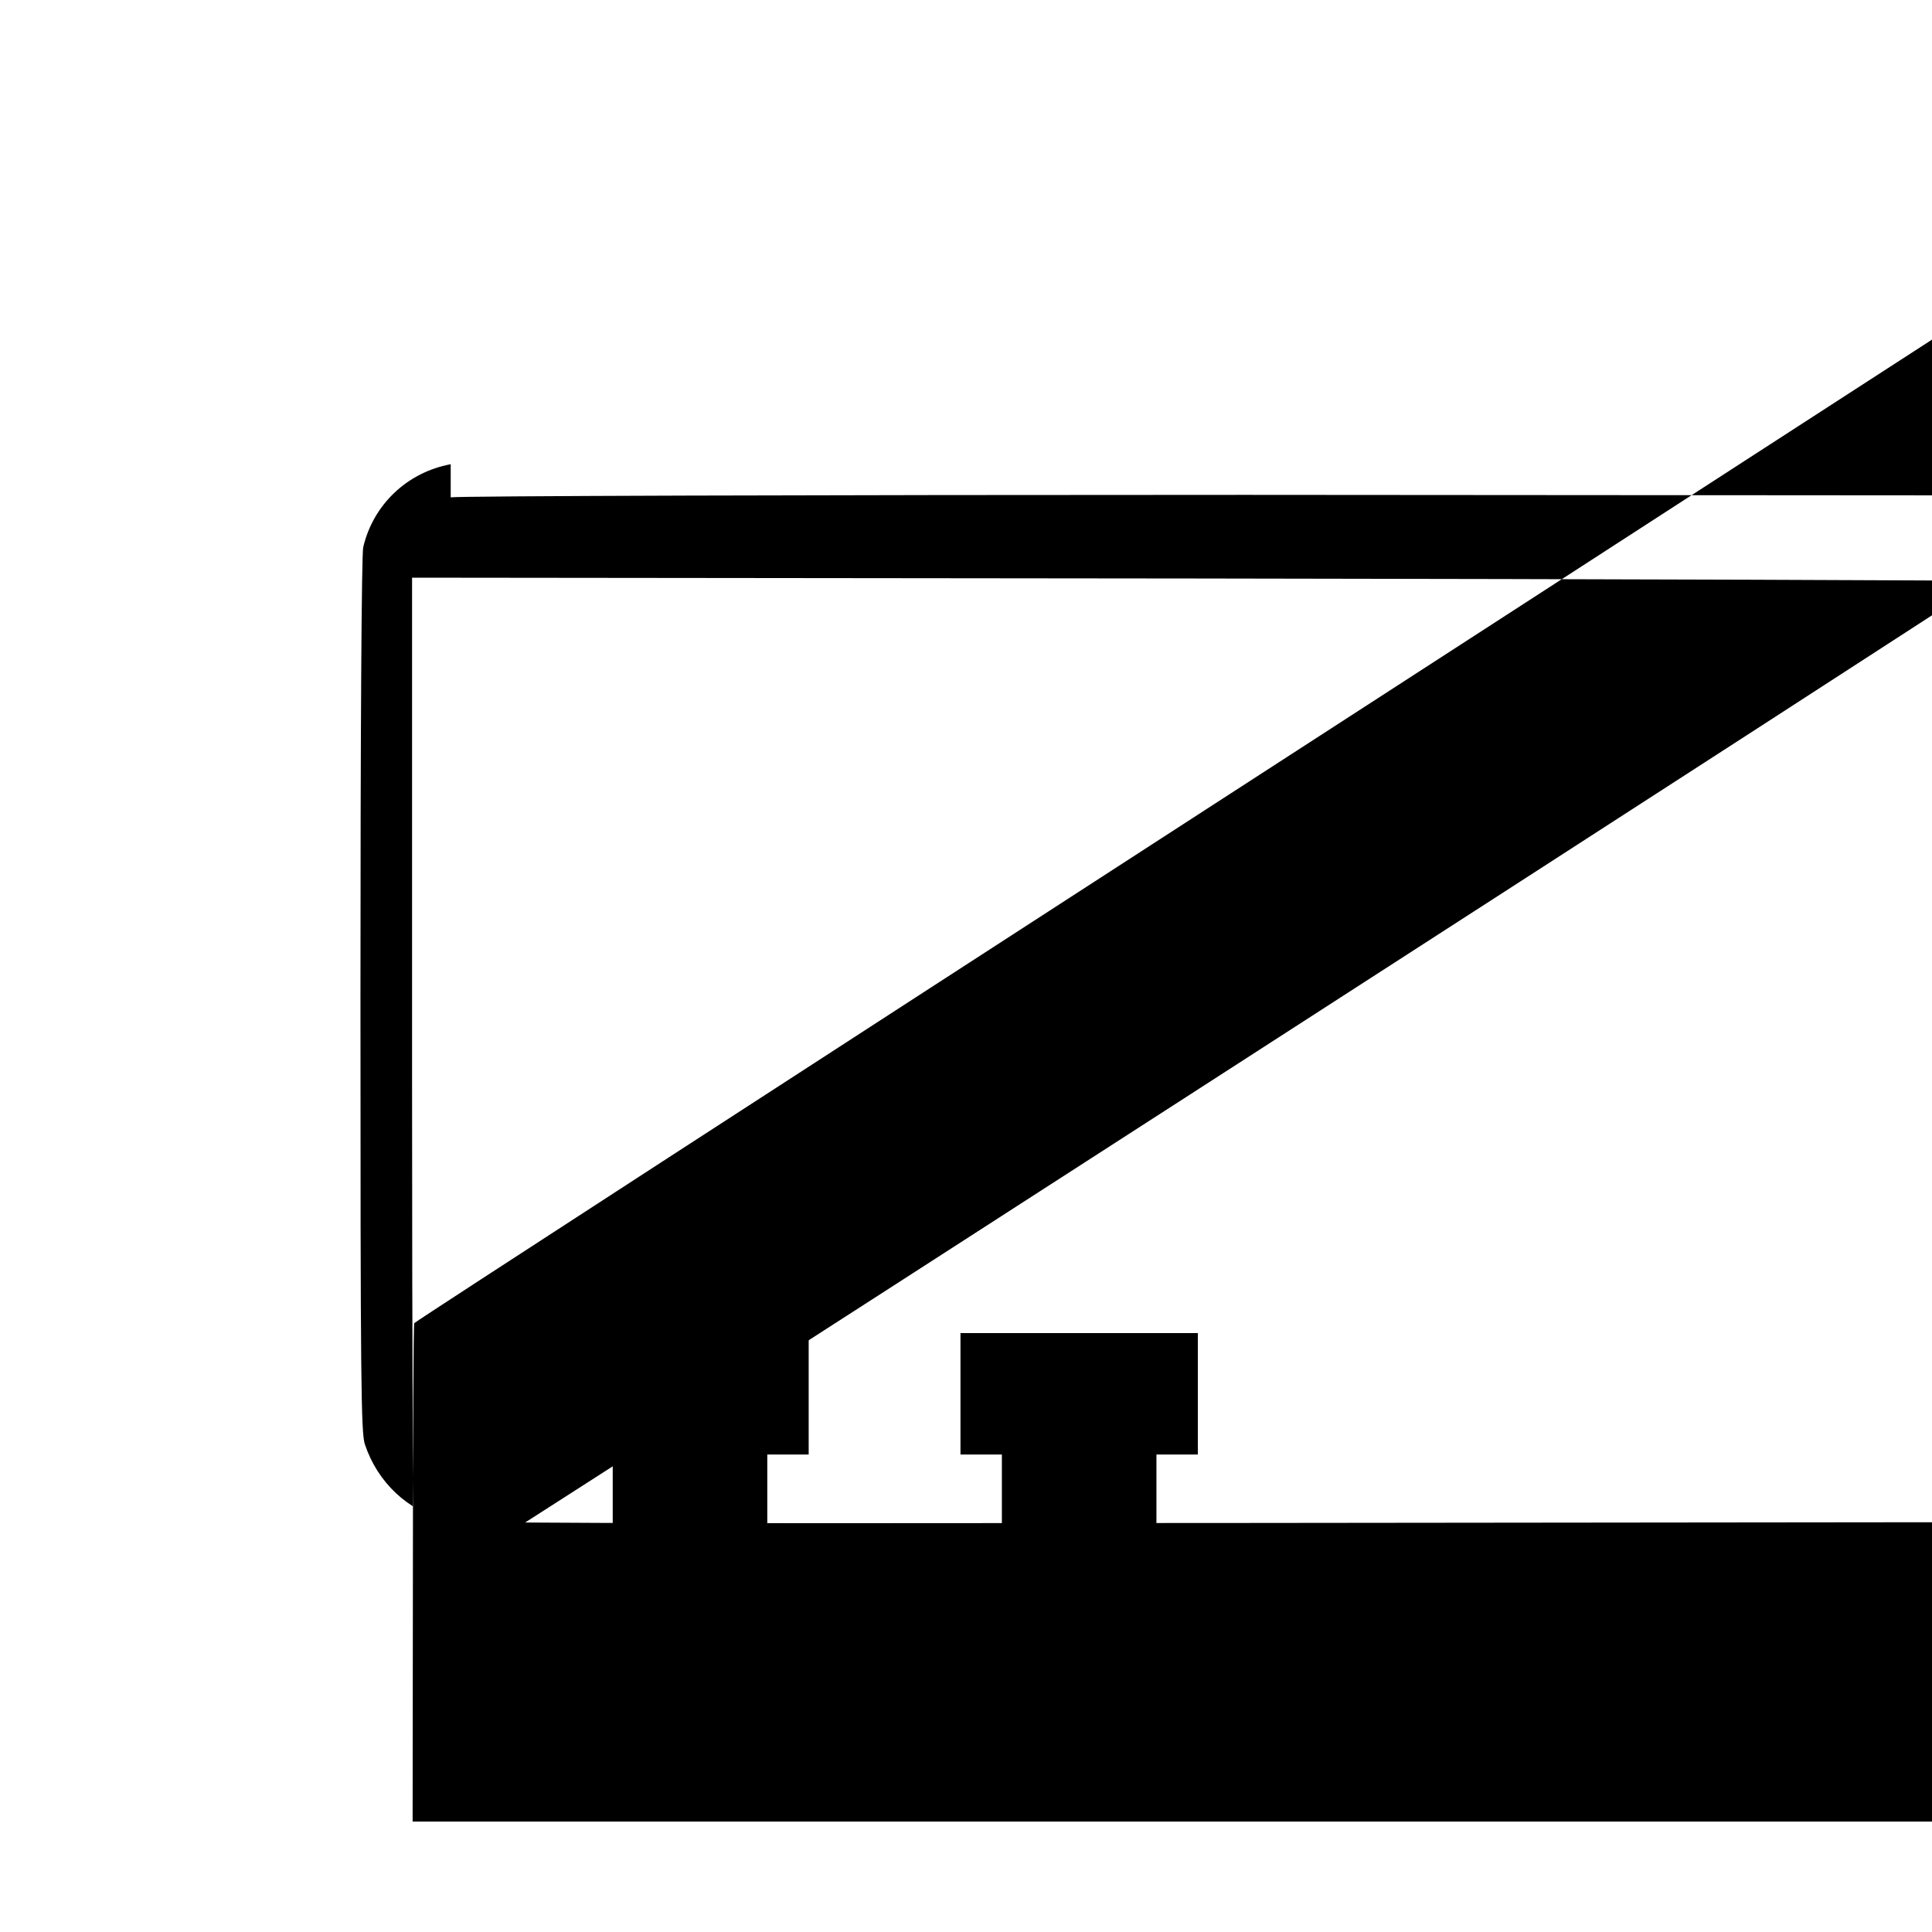 <?xml version="1.0" standalone="no"?>
<!DOCTYPE svg PUBLIC "-//W3C//DTD SVG 20010904//EN" "http://www.w3.org/TR/2001/REC-SVG-20010904/DTD/svg10.dtd">
<svg version="1.0" xmlns="http://www.w3.org/2000/svg" width="700pt" height="700pt" viewBox="0 0 700 700" preserveAspectRatio="xMidYMid meet">
  <g transform="translate(0,700) scale(0.1,-0.1)" fill="#000000" stroke="none">
    <path d="M1633 5318 c-157 -29 -281 -146 -317 -301 -6 -25 -10 -655 -10 -1625 
    0 -1395 2 -1584 16 -1625 46 -138 155 -241 293 -275 45 -11 530 -12 2885 -10 
    l2835 3 53 24 c65 29 130 94 164 164 l23 47 0 1625 0 1625 -28 57 c-30 64 
    -77 115 -141 153 l-41 25 -2855 2 c-1571 0 -2862 -4 -2877 -9z m5557 -423 c0 
    -3 -1278 -829 -2840 -1836 -1561 -1007 -2843 -1831 -2848 -1831 -5 0 -9 827 
    -9 1839 l0 1840 2848 -3 c1567 -2 2849 -7 2849 -9z m0 -3280 l0 -1215 -2847 0 
    -2848 0 1 898 c0 493 2 902 5 908 4 10 5745 3722 5682 3682 l7 -6 0 -1216z"/>
    <path d="M2070 1950 l0 -220 75 0 75 0 0 -145 0 -145 280 0 280 0 0 145 0 145 
    75 0 75 0 0 220 0 220 -430 0 -430 0 0 -220z"/>
    <path d="M3480 1950 l0 -220 75 0 75 0 0 -145 0 -145 280 0 280 0 0 145 0 145 
    75 0 75 0 0 220 0 220 -430 0 -430 0 0 -220z"/>
  </g>
</svg> 